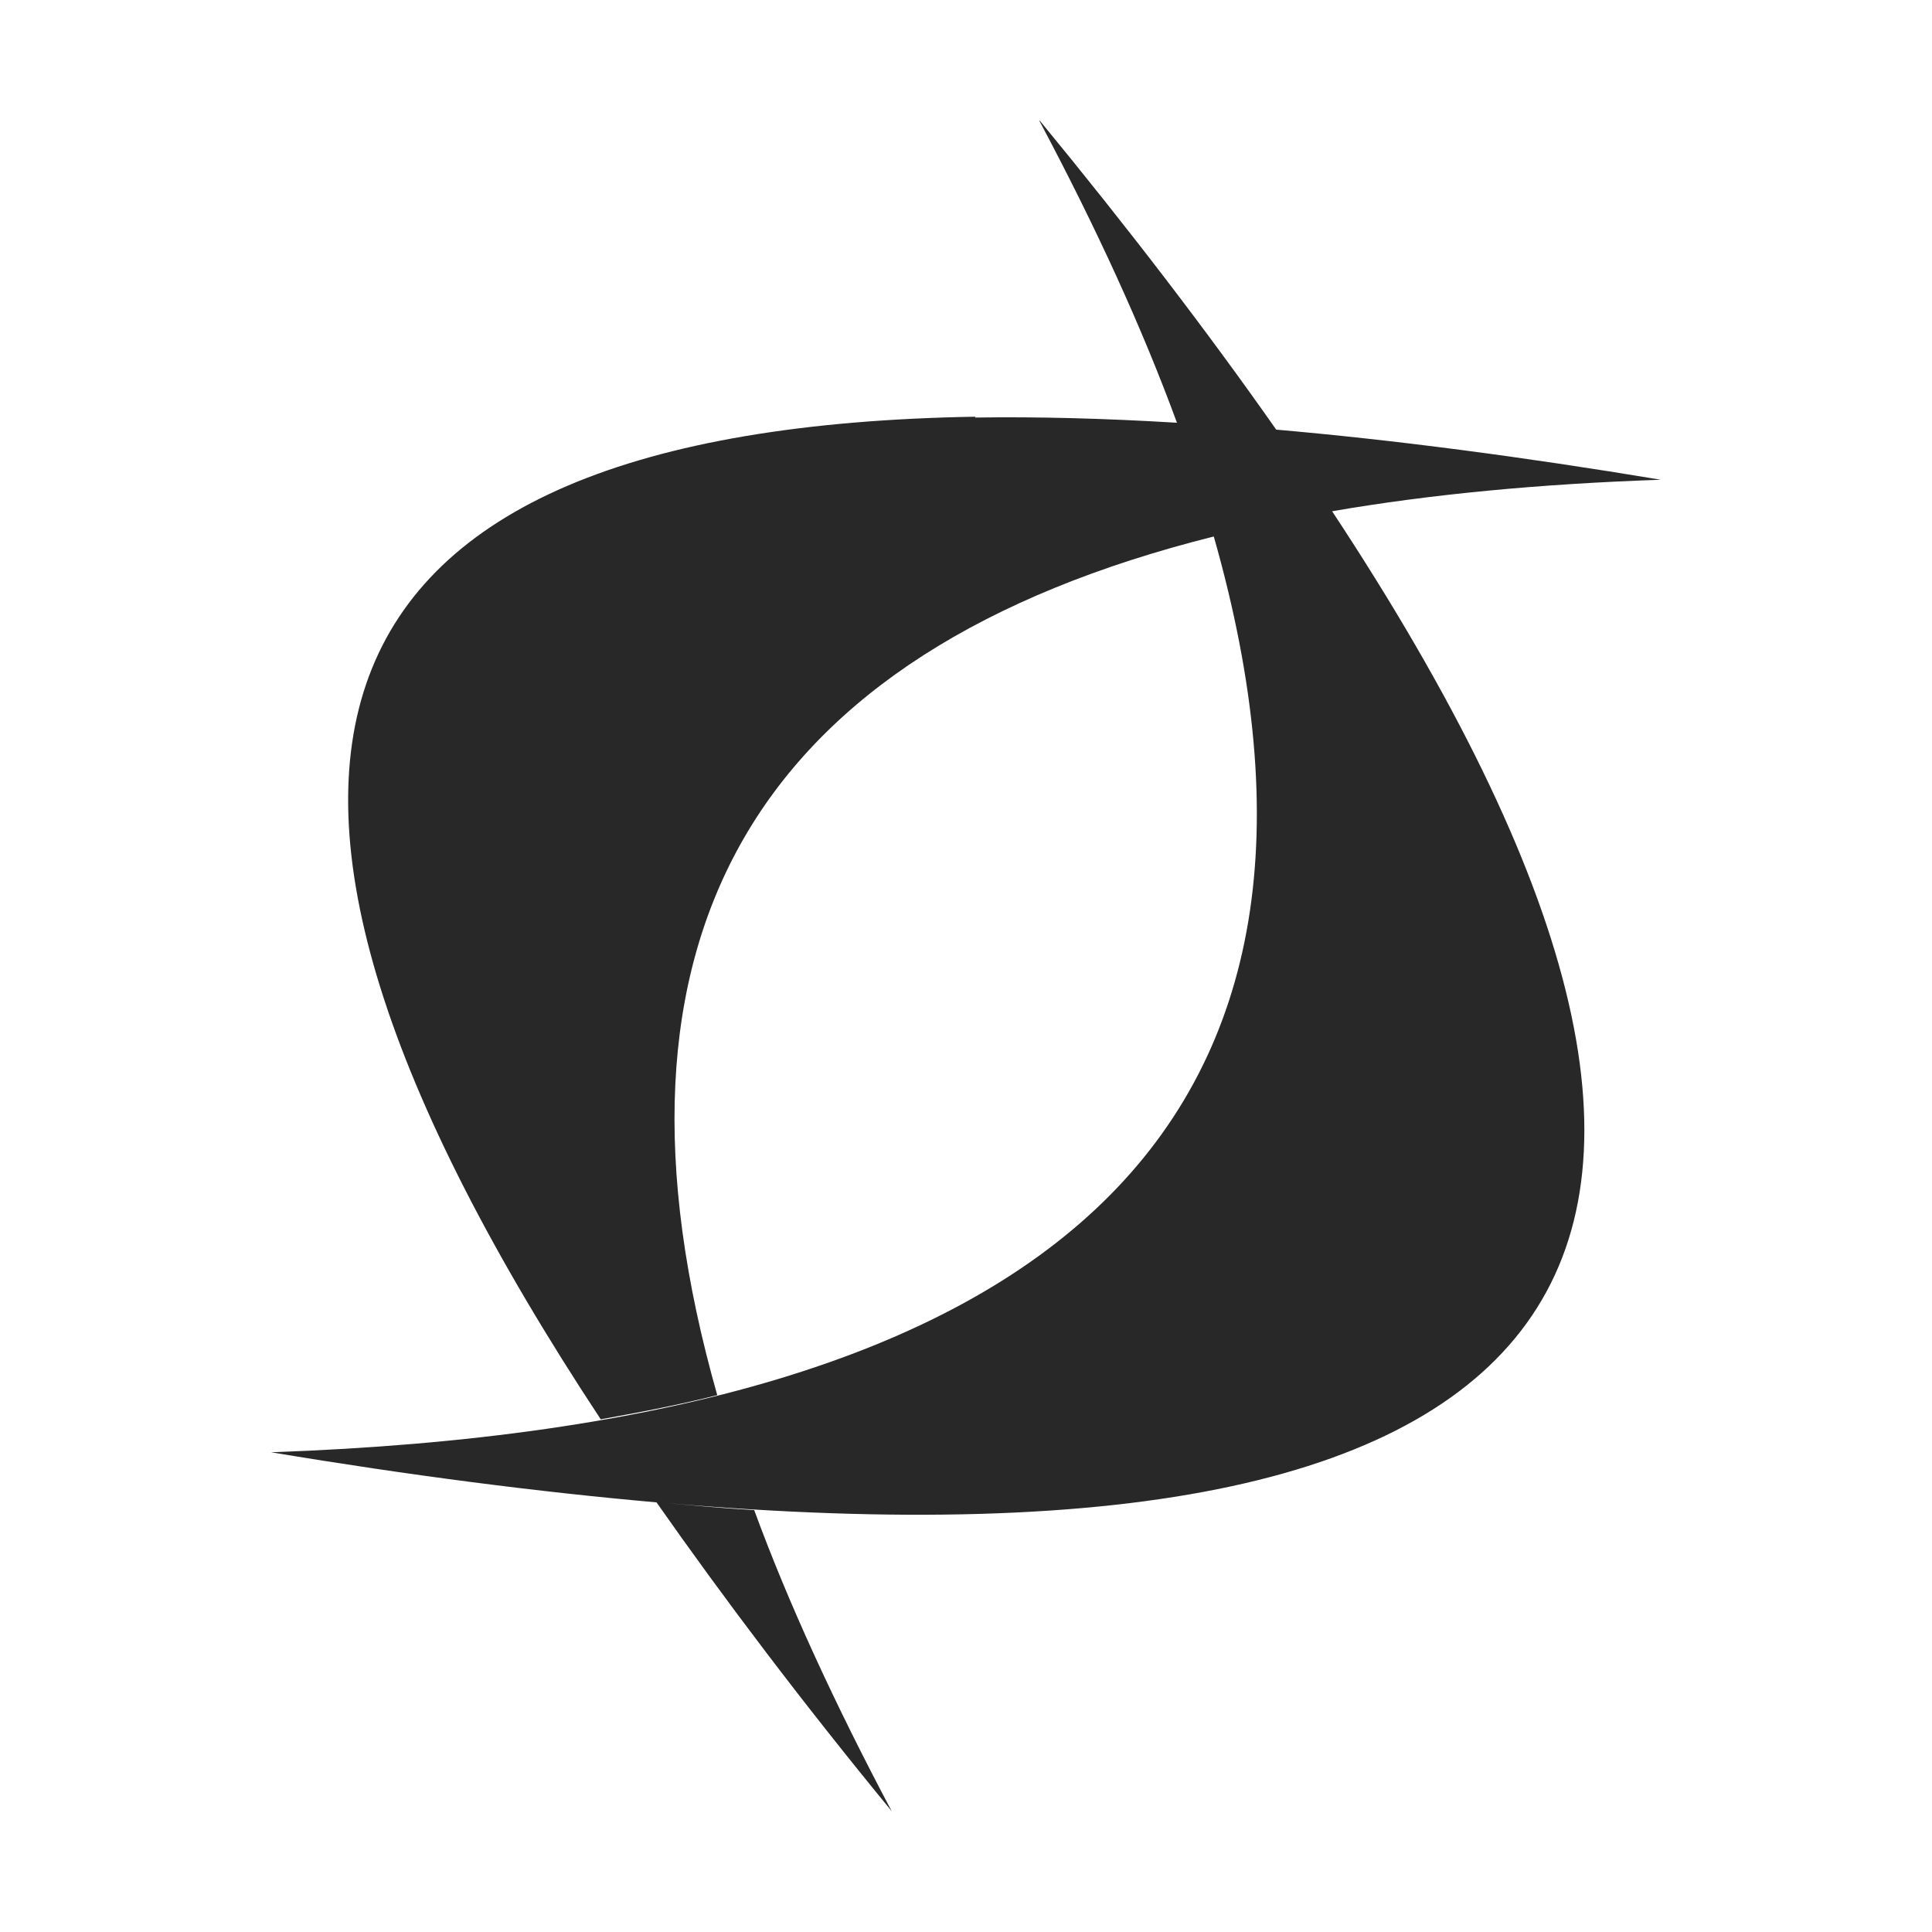 <svg width="16" height="16" version="1.1" xmlns="http://www.w3.org/2000/svg">
  <defs>
    <style id="current-color-scheme" type="text/css">.ColorScheme-Text { color:#282828; } .ColorScheme-Highlight { color:#458588; }</style>
  </defs>
  <path class="ColorScheme-Text" d="m8.608 1.001c0.472 0.887 0.853 1.72 1.139 2.5-0.594-0.036-1.154-0.051-1.672-0.043l0.003-0.007c-5.666 0.095-6.692 2.865-3.103 8.303 0.338-0.06 0.662-0.123 0.965-0.2-1.074-3.782 0.295-6.154 4.112-7.111 1.375 4.823-1.225 7.354-7.807 7.584 1.157 0.193 2.219 0.329 3.192 0.415 0.56 0.799 1.204 1.652 1.948 2.558-0.469-0.884-0.853-1.715-1.139-2.494-0.243-0.014-0.495-0.037-0.752-0.06 7.743 0.669 9.593-2.068 5.538-8.212 0.816-0.141 1.723-0.227 2.722-0.261-1.154-0.192-2.214-0.33-3.185-0.415-0.561-0.8-1.213-1.653-1.959-2.56z" fill="currentColor"/>
</svg>
